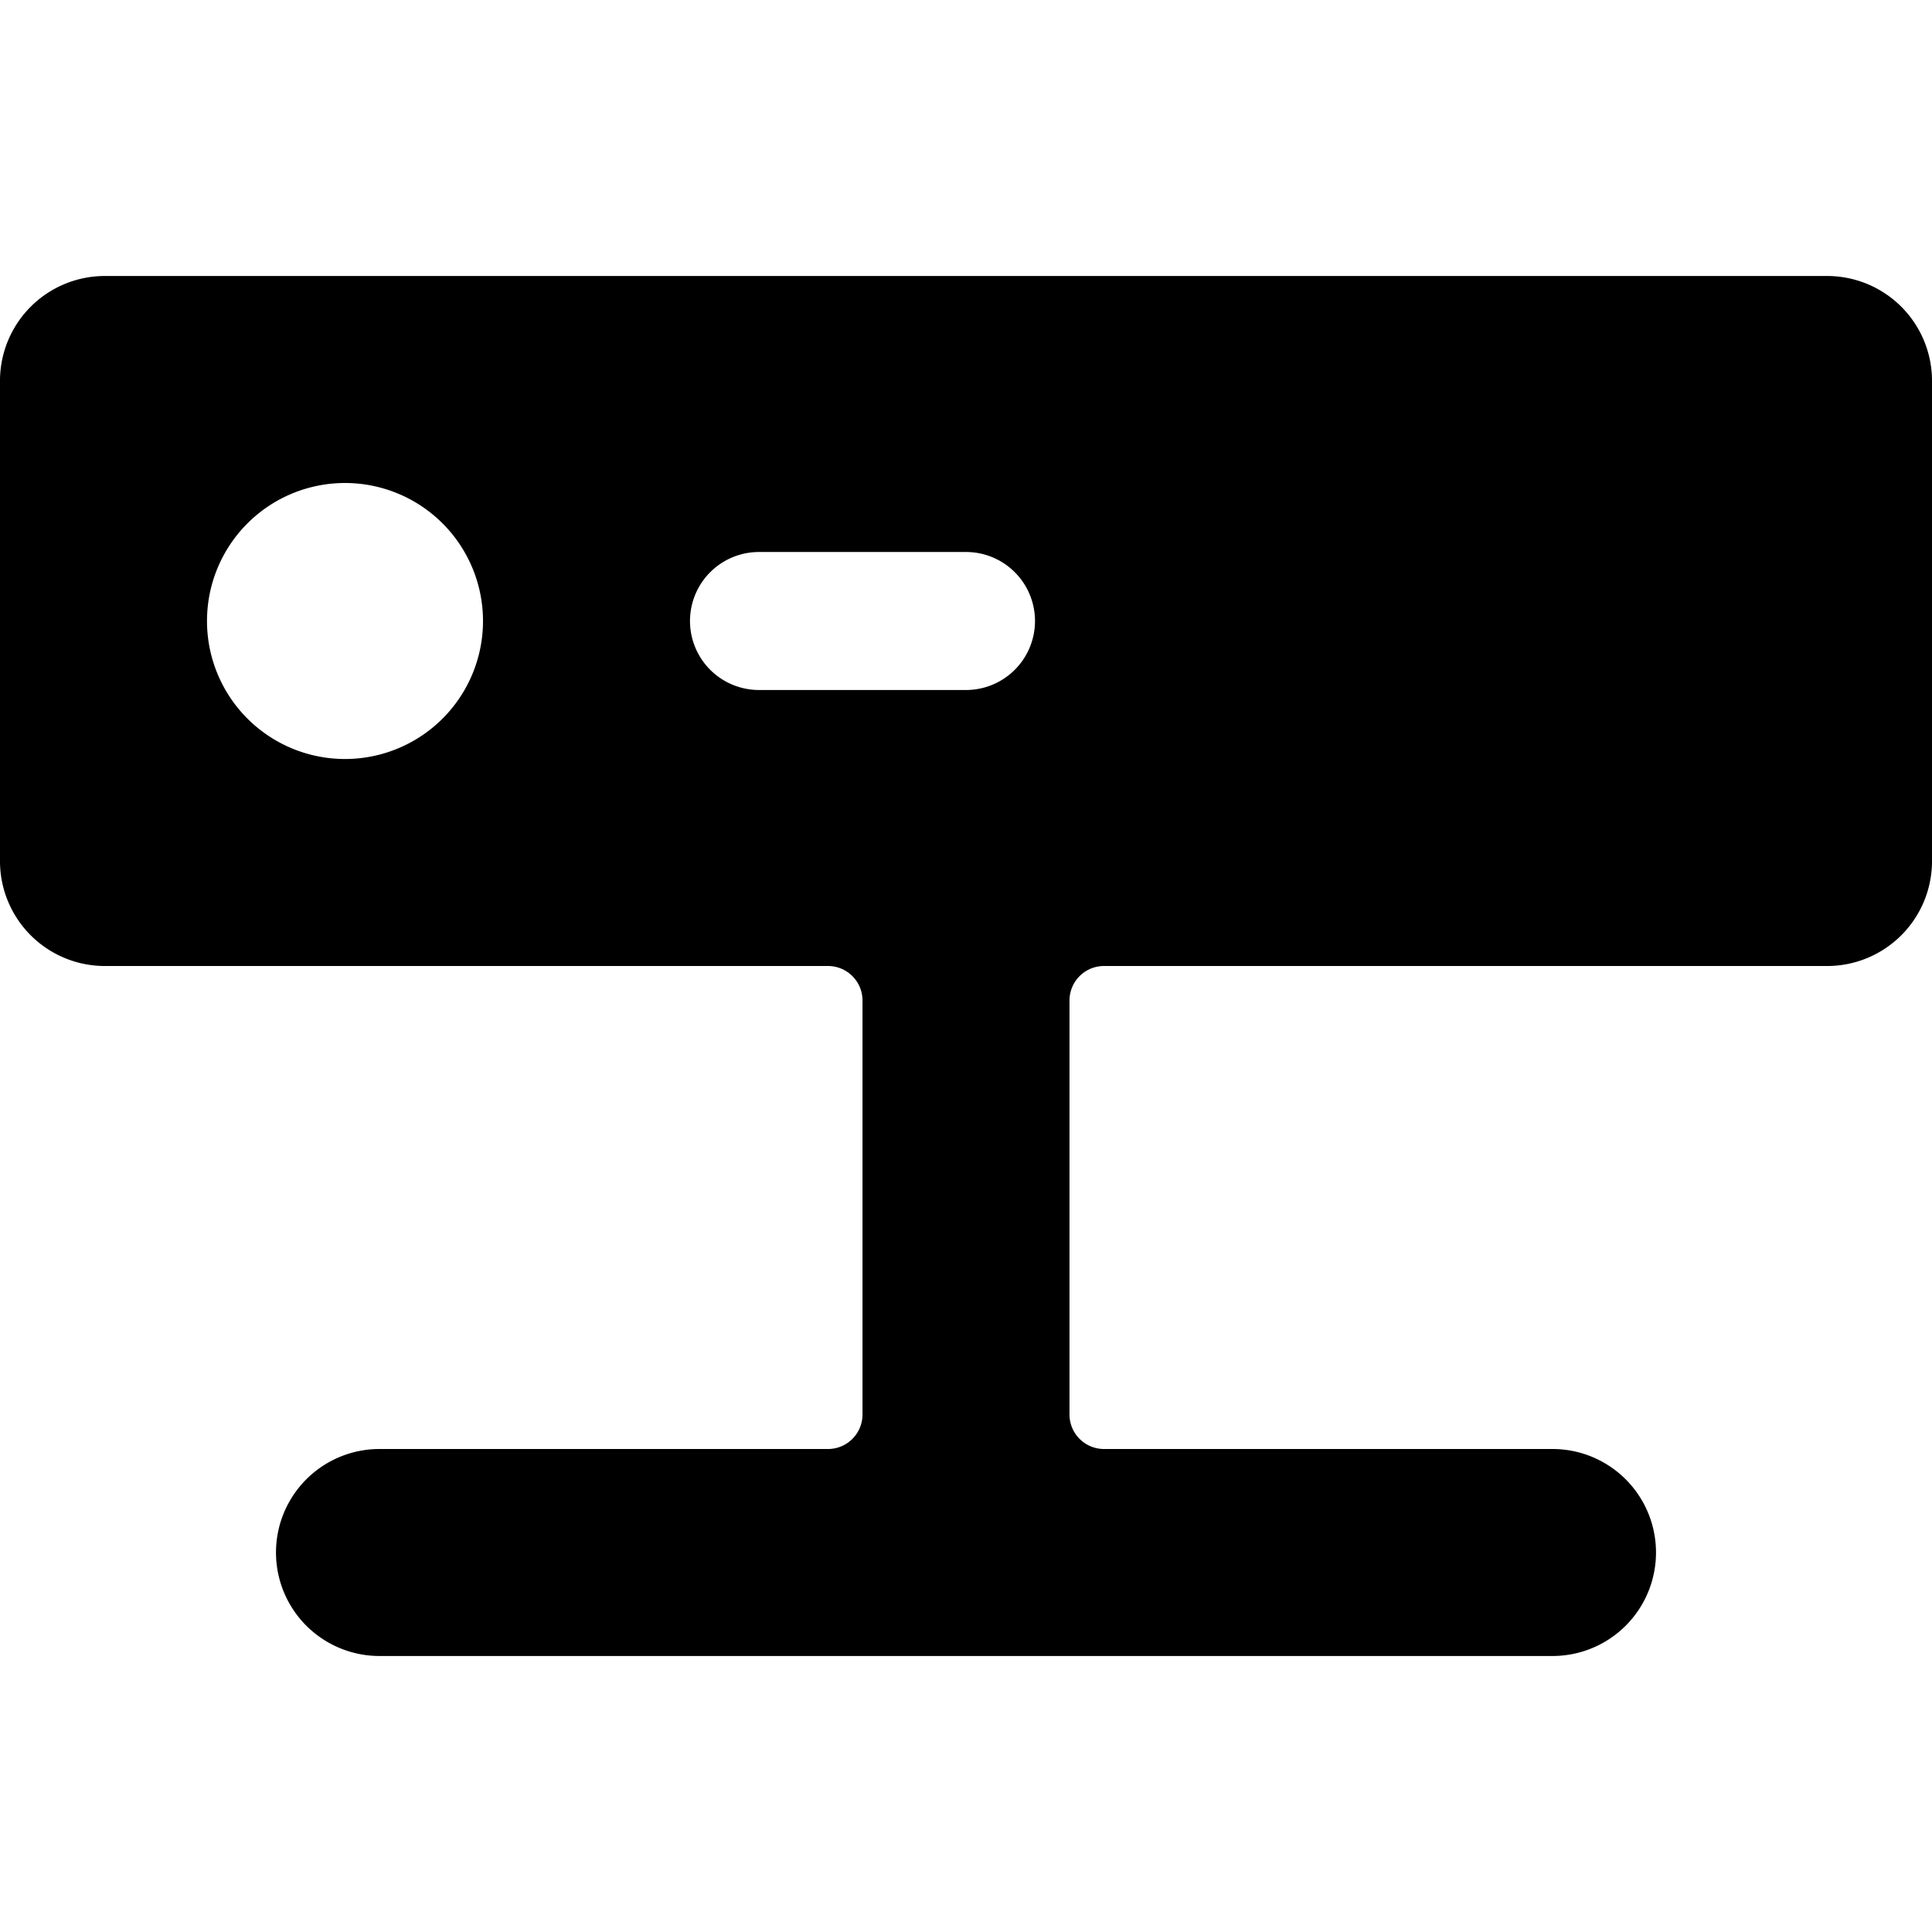 <svg xmlns="http://www.w3.org/2000/svg" viewBox="0 0 14 14">
  <path d="M13.25,2H.75A.76.76,0,0,0,0,2.75v3.5A.76.76,0,0,0,.75,7H6a.25.25,0,0,1,.25.25v3A.25.25,0,0,1,6,10.5H2.75a.75.75,0,0,0,0,1.5h8.5a.75.75,0,0,0,0-1.5H8a.25.25,0,0,1-.25-.25v-3A.25.25,0,0,1,8,7h5.25A.76.76,0,0,0,14,6.25V2.75A.76.76,0,0,0,13.25,2ZM2.5,5.5a1,1,0,1,1,1-1A1,1,0,0,1,2.5,5.5ZM7,5H5.5a.5.5,0,0,1,0-1H7A.5.5,0,0,1,7,5Z" style="fill: #000001"/>
</svg>
